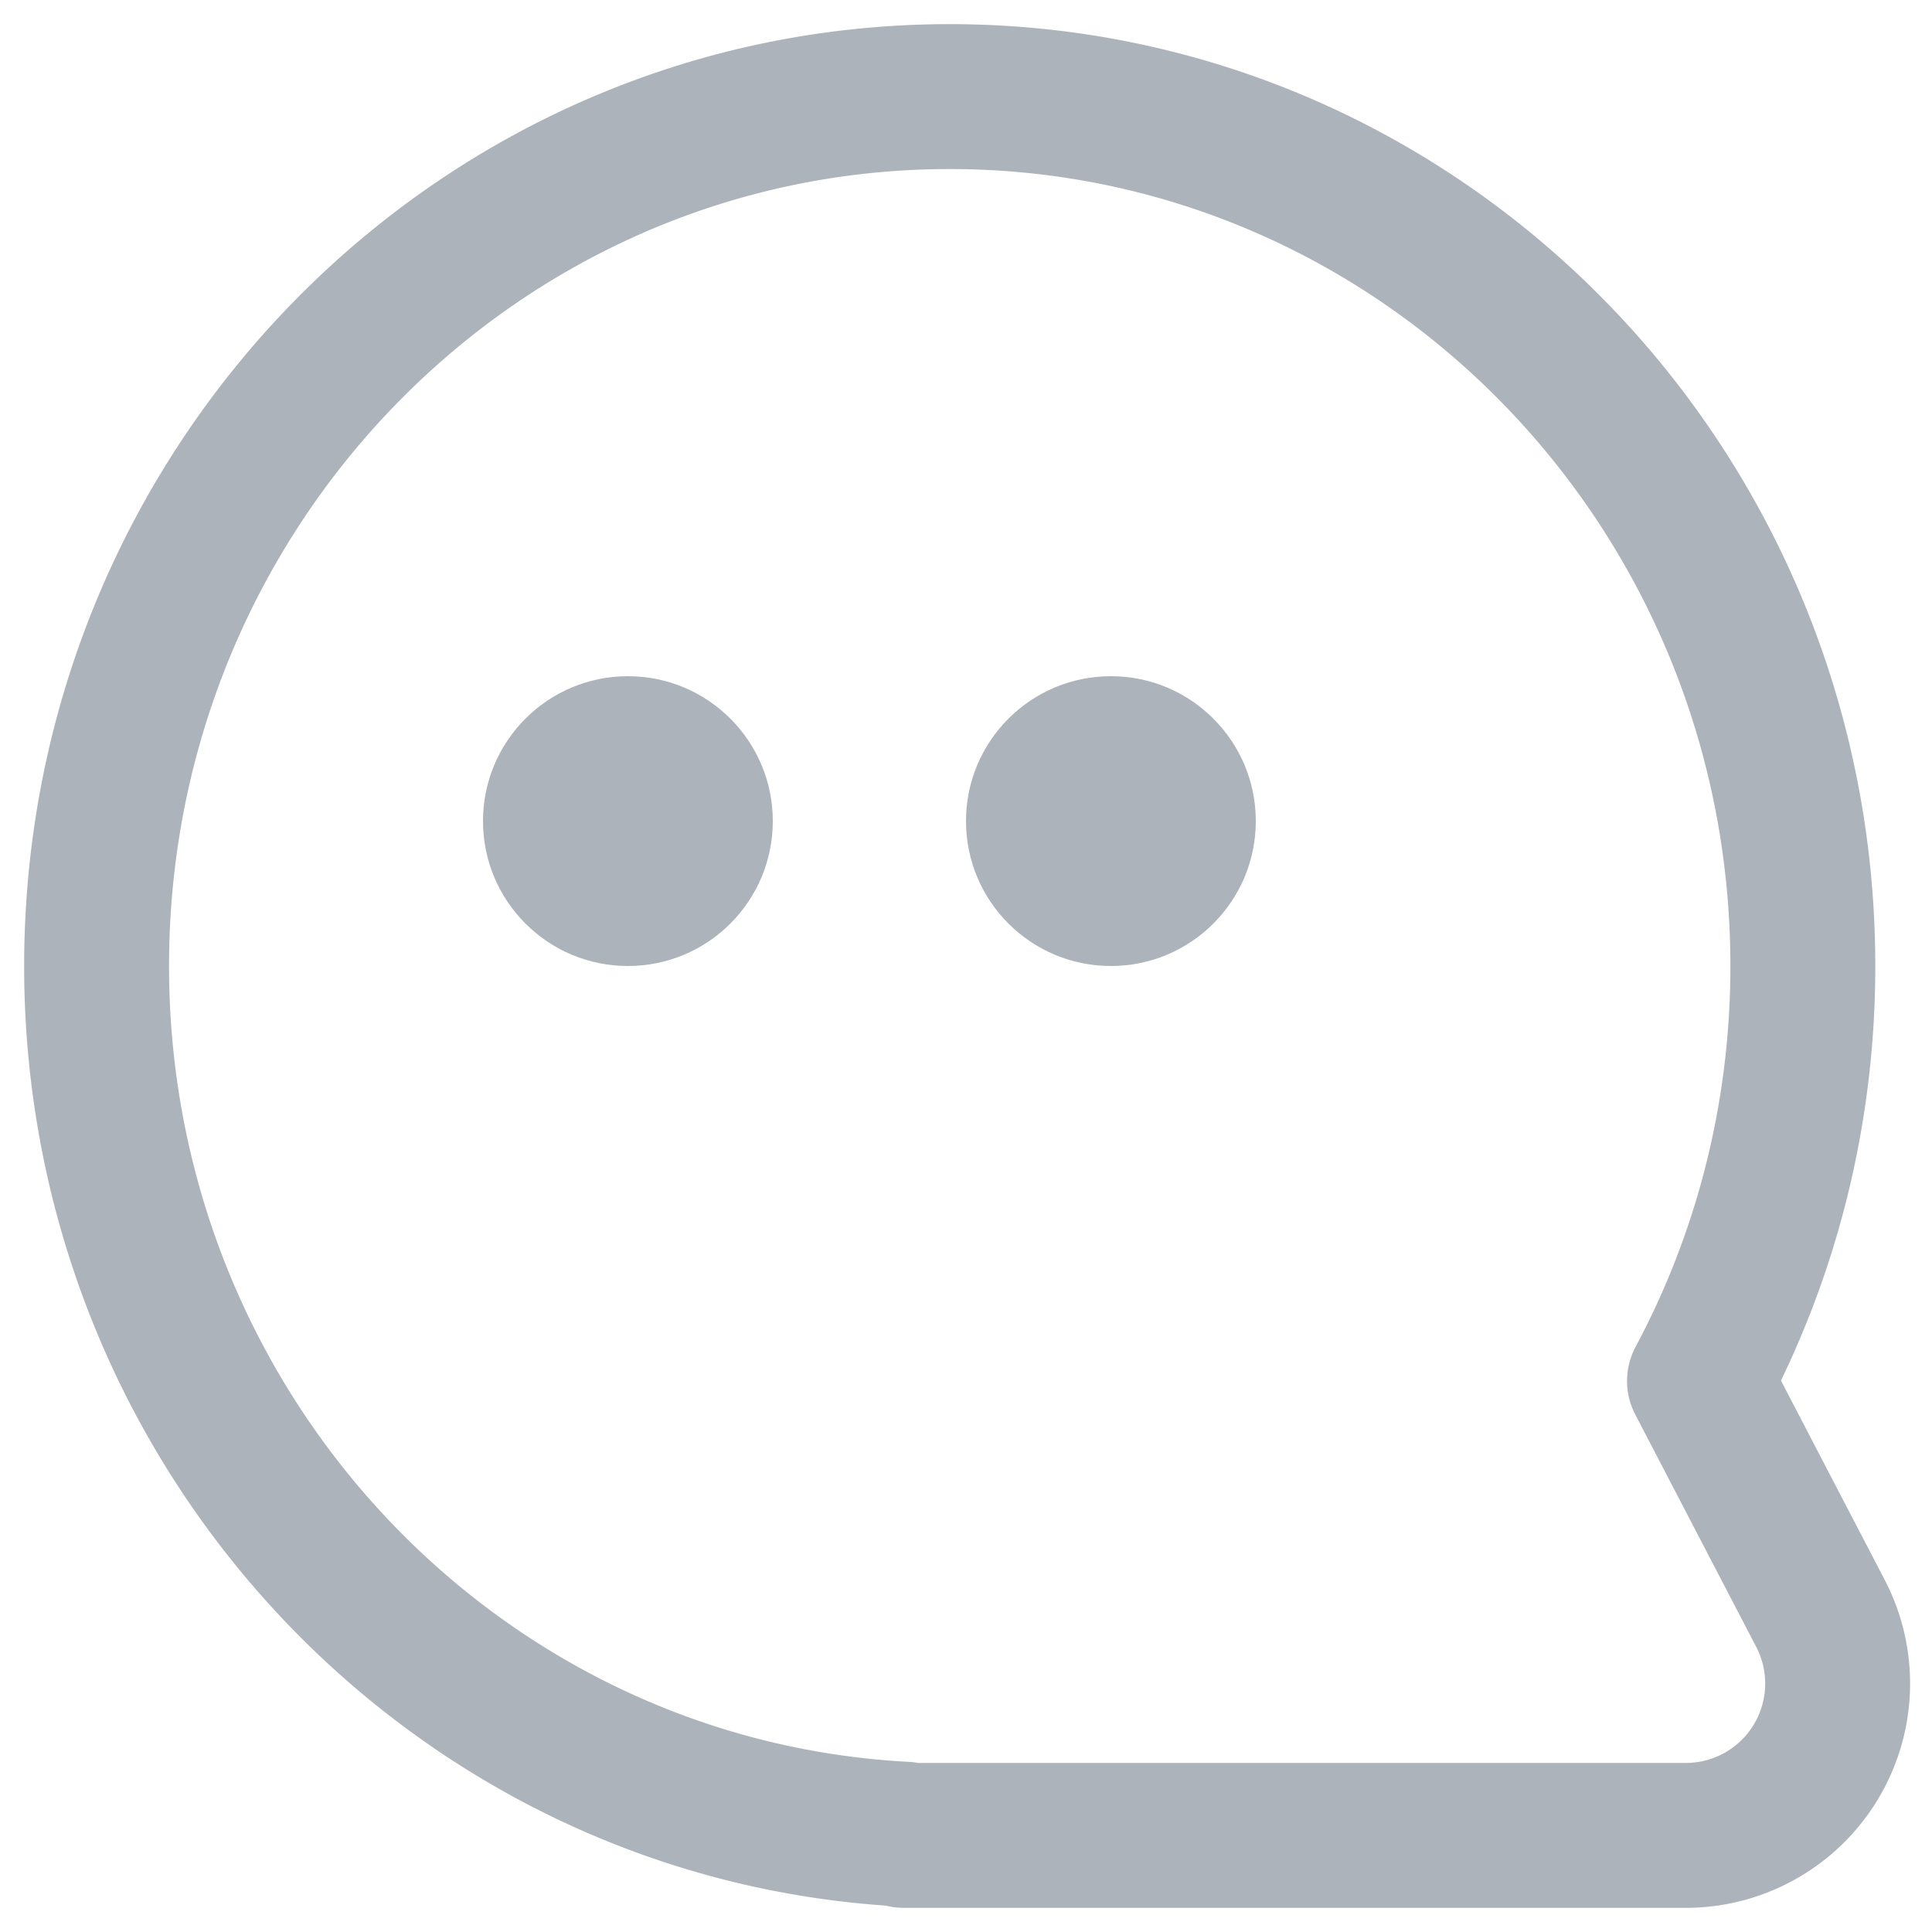 <svg xmlns="http://www.w3.org/2000/svg" width="20" height="20" viewBox="0 0 20 20"><title>ic_trends_sayhi</title><g fill="none" fill-rule="evenodd"><path stroke="#ADB3BA" stroke-linejoin="round" stroke-opacity="1" stroke-width="1.5" d="M9.355 19l.018-.012C4.71 18.745 1 14.814 1 10c0-4.97 3.954-9 8.831-9 4.878 0 8.832 4.03 8.832 9 0 1.556-.388 3.02-1.07 4.296l1.253 2.407A1.572 1.572 0 0 1 17.451 19h0-8.096z"/><circle cx="6.5" cy="8.5" r="1.5" fill="#ADB3BA" fill-opacity="1"/><circle cx="11.5" cy="8.5" r="1.5" fill="#ADB3BA" fill-opacity="1"/></g></svg>